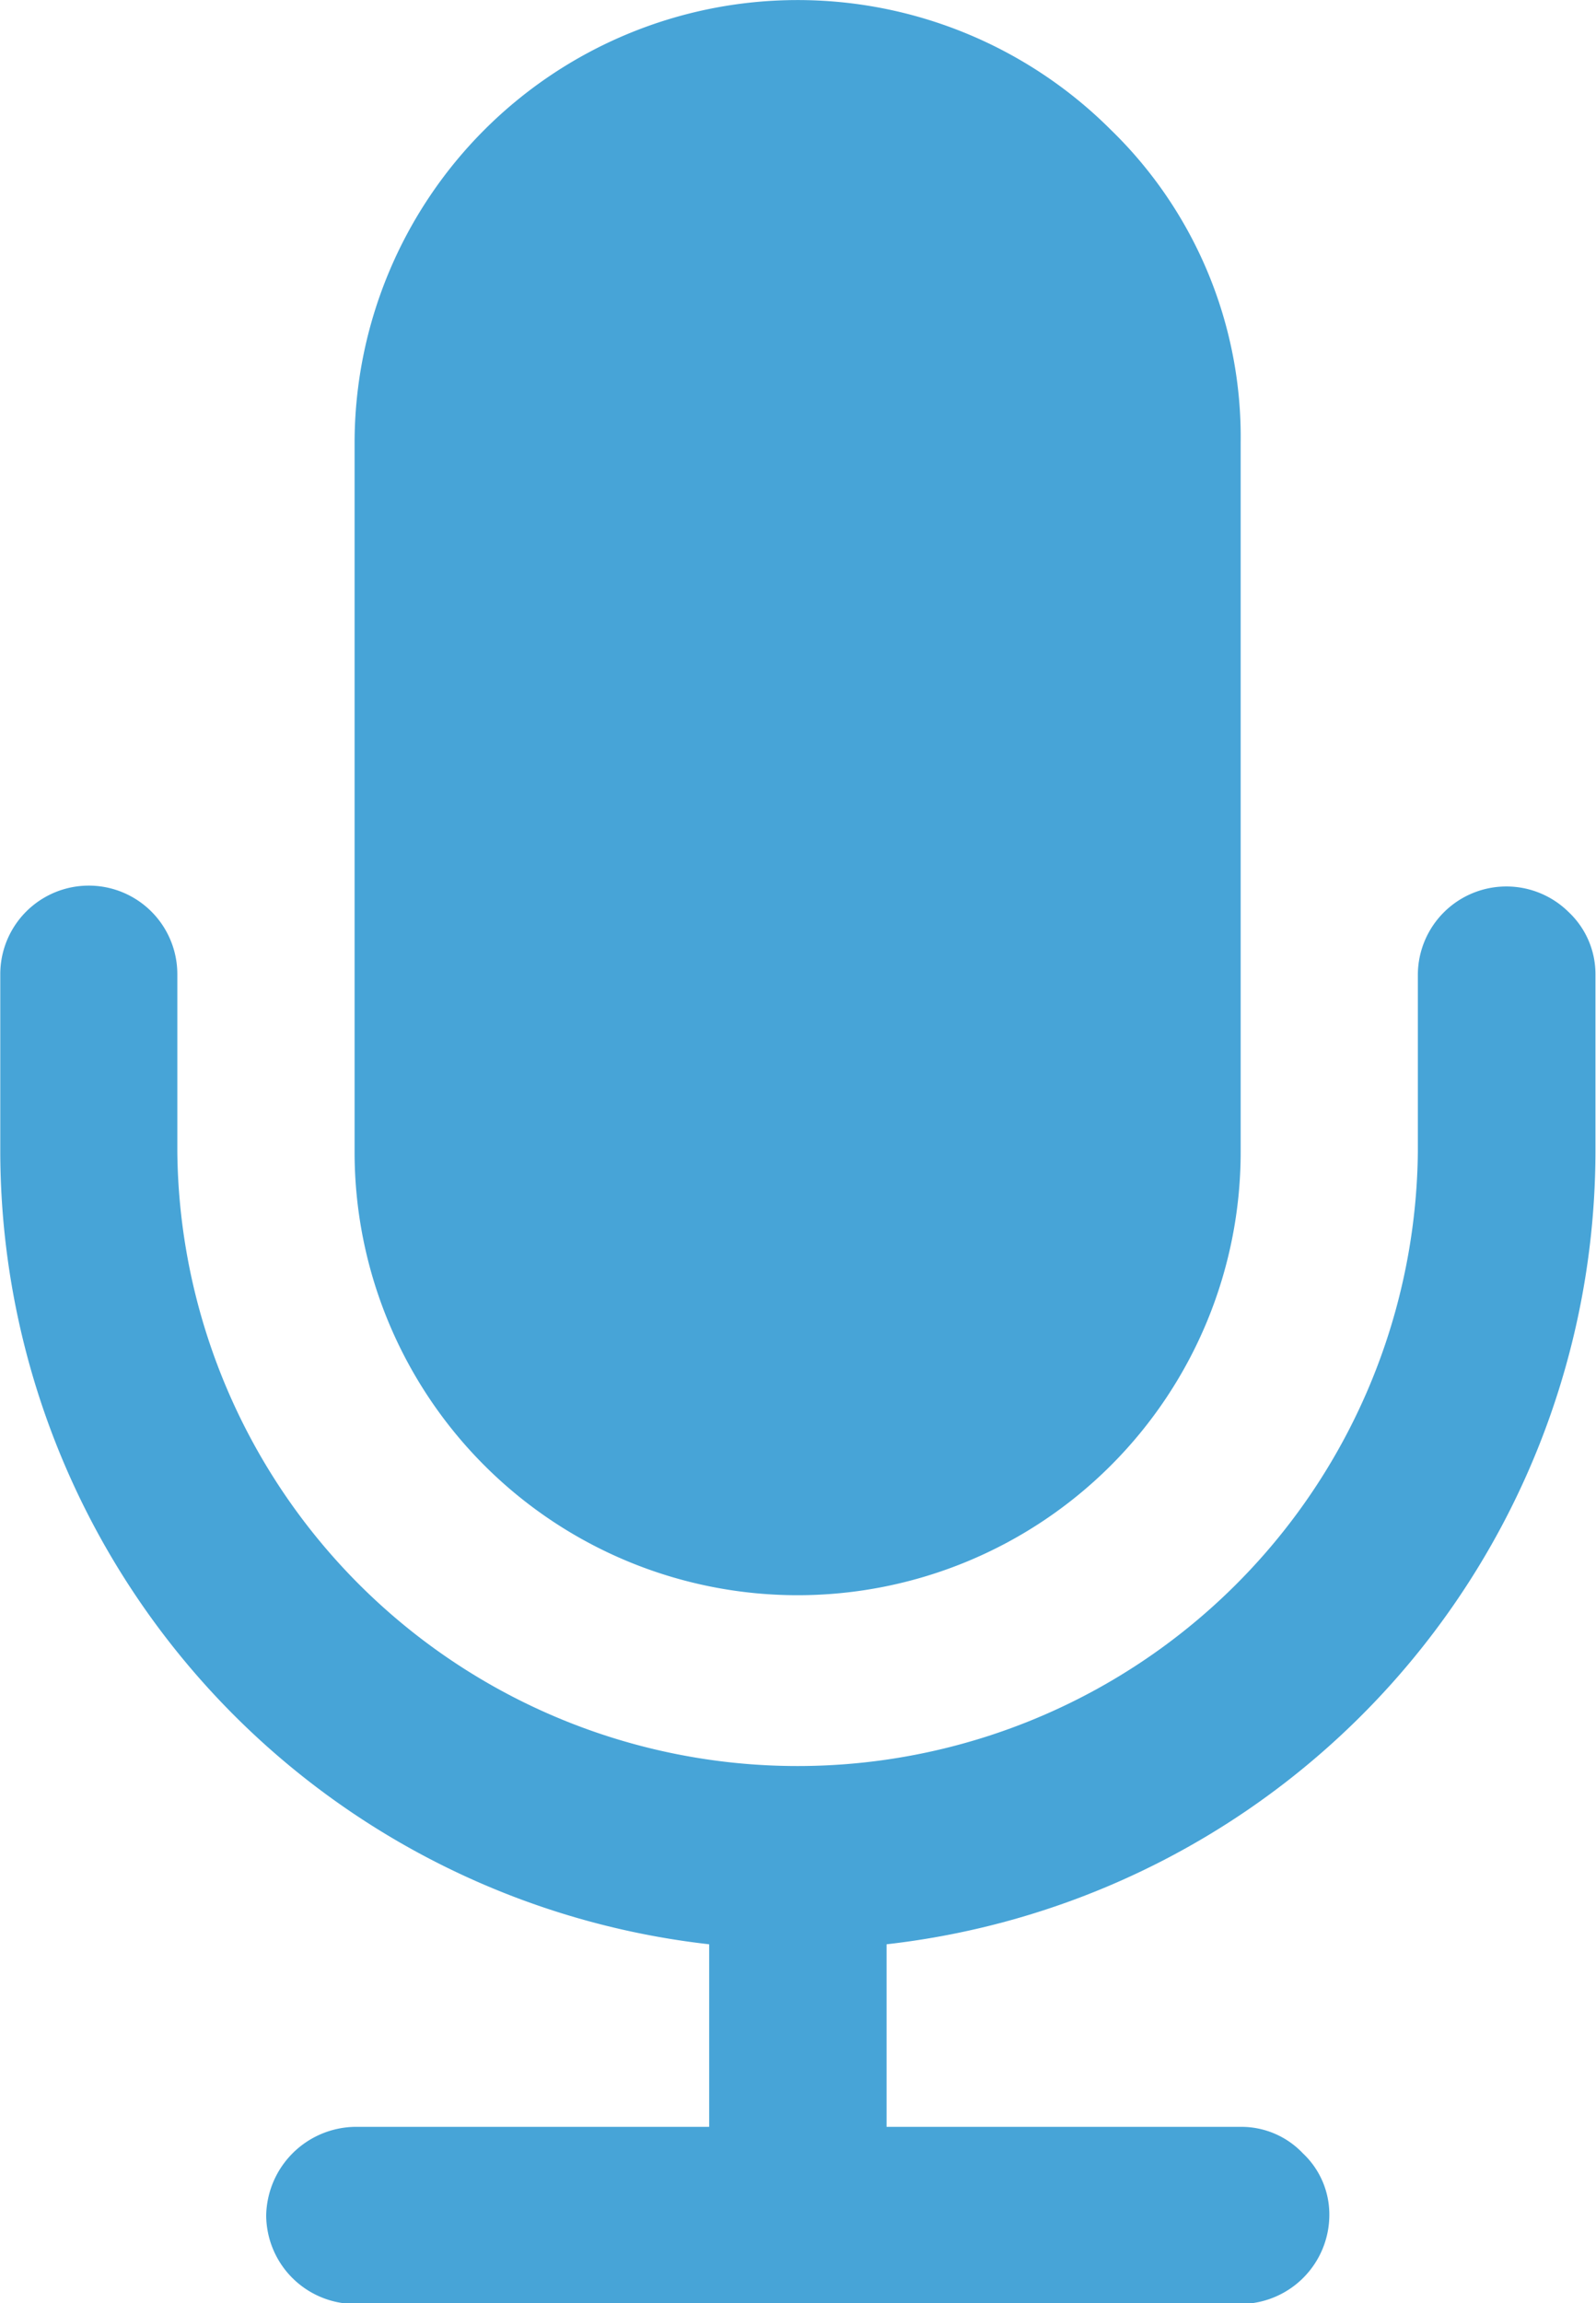 <svg xmlns="http://www.w3.org/2000/svg" width="23.437" height="33.81" viewBox="0 0 23.437 33.81">
<defs>
    <style>
      .cls-1 {
        fill: #47a4d7;
        fill-rule: evenodd;
      }
    </style>
  </defs>
  <path id="voice" class="cls-1" d="M931.6,2467.77a1.3,1.3,0,0,0-2.216.91v2.61a9.109,9.109,0,0,1-18.217,0v-2.61a1.3,1.3,0,0,0-2.6,0v2.61a11.726,11.726,0,0,0,10.41,11.63v2.68h-5.205a1.325,1.325,0,0,0-1.3,1.3,1.308,1.308,0,0,0,1.3,1.3h13.012a1.309,1.309,0,0,0,1.3-1.3,1.23,1.23,0,0,0-.387-0.91,1.243,1.243,0,0,0-.915-0.39h-5.2v-2.68a11.726,11.726,0,0,0,10.41-11.63v-2.61A1.249,1.249,0,0,0,931.6,2467.77Zm-6.73-11.49a6.506,6.506,0,0,0-11.1,4.6v10.41a6.506,6.506,0,0,0,13.012,0v-10.41A6.285,6.285,0,0,0,924.87,2456.28Z" transform="translate(-908.563 -2454.38)"/>
</svg>
